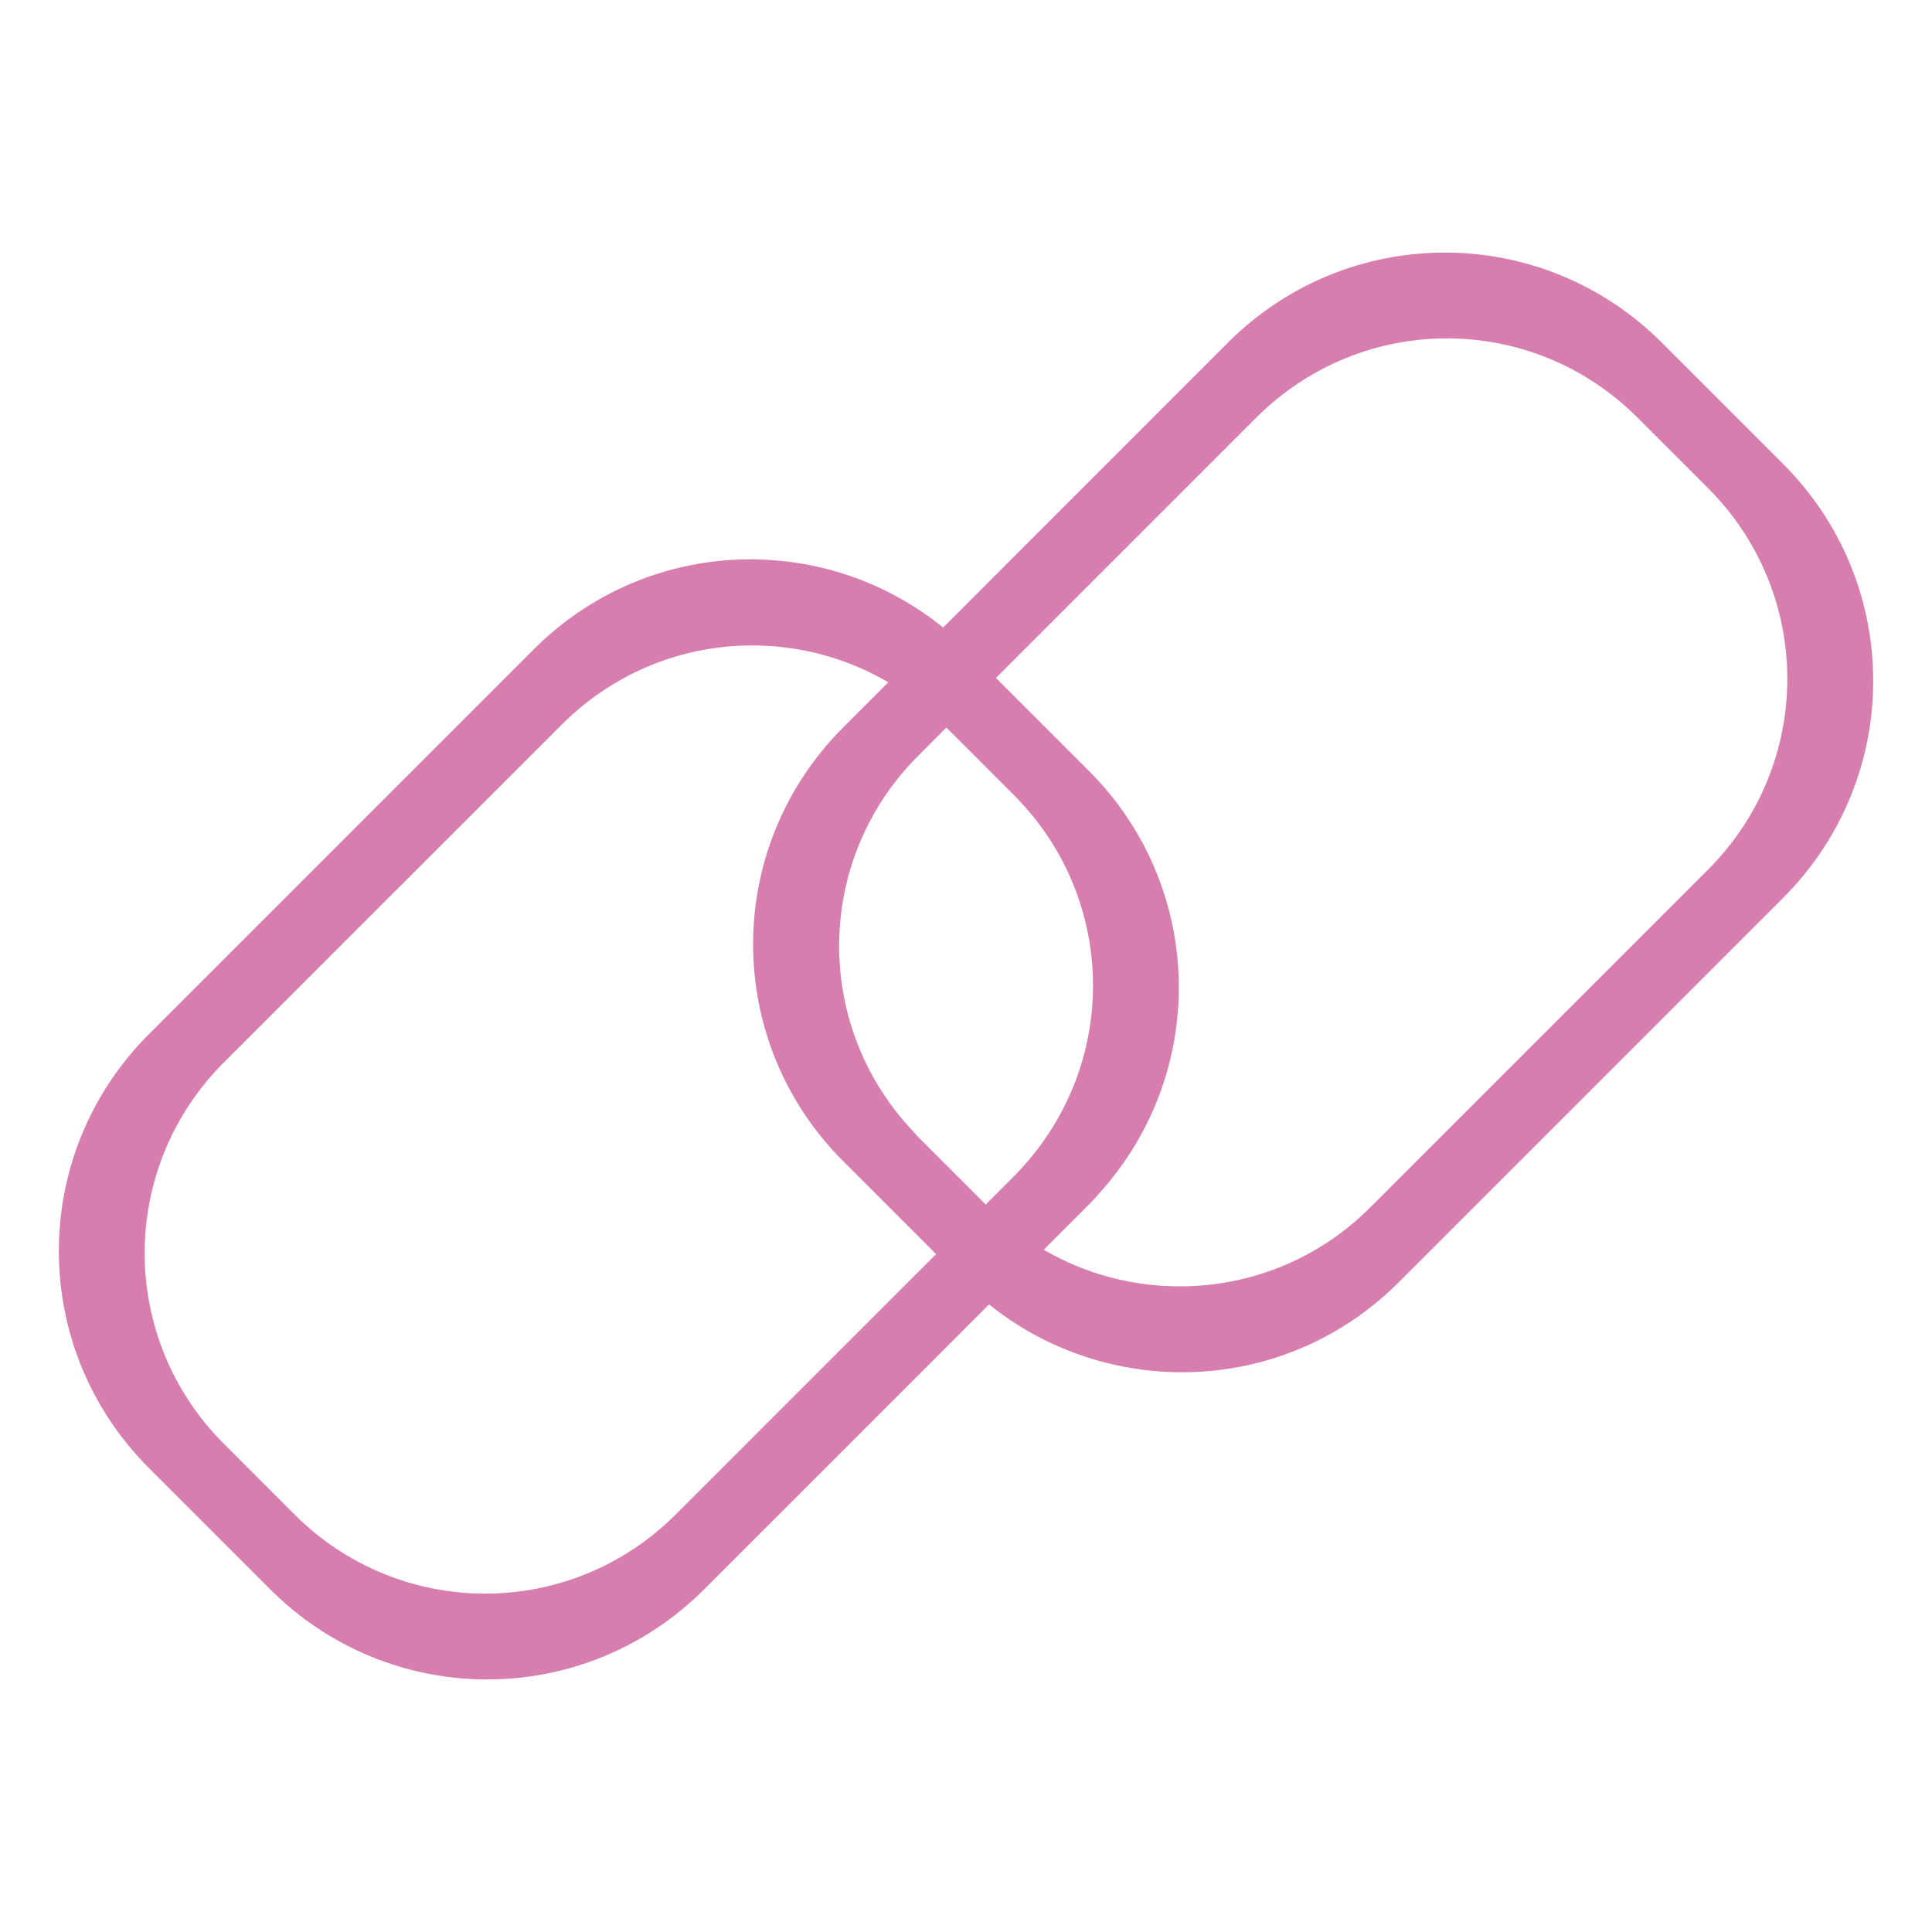 <?xml version="1.0" encoding="UTF-8" standalone="no"?>
<!-- Created with Inkscape (http://www.inkscape.org/) -->

<svg
   width="48"
   height="48"
   viewBox="0 0 48 48"
   version="1.1"
   id="svg1"
   inkscape:version="1.3.2 (091e20e, 2023-11-25)"
   sodipodi:docname="link-simple-pink.svg"
   xmlns:inkscape="http://www.inkscape.org/namespaces/inkscape"
   xmlns:sodipodi="http://sodipodi.sourceforge.net/DTD/sodipodi-0.dtd"
   xmlns="http://www.w3.org/2000/svg"
   xmlns:svg="http://www.w3.org/2000/svg">
  <sodipodi:namedview
     id="namedview1"
     pagecolor="#ffffff"
     bordercolor="#000000"
     borderopacity="0.25"
     inkscape:showpageshadow="2"
     inkscape:pageopacity="0.0"
     inkscape:pagecheckerboard="0"
     inkscape:deskcolor="#d1d1d1"
     inkscape:document-units="px"
     inkscape:zoom="11.313709"
     inkscape:cx="9.9878833"
     inkscape:cy="9.4575532"
     inkscape:window-width="1920"
     inkscape:window-height="1008"
     inkscape:window-x="0"
     inkscape:window-y="0"
     inkscape:window-maximized="1"
     inkscape:current-layer="layer1" />
  <defs
     id="defs1">
    <inkscape:path-effect
       effect="fillet_chamfer"
       id="path-effect12"
       is_visible="true"
       lpeversion="1"
       nodesatellites_param="F,0,0,1,0,0,0,1 @ F,0,0,1,0,0,0,1 @ F,0,0,1,0,0.404,0,1 @ F,0,0,1,0,0,0,1 @ F,0,0,1,0,0,0,1 @ F,0,1,1,0,0.404,0,1"
       radius="0"
       unit="px"
       method="auto"
       mode="F"
       chamfer_steps="1"
       flexible="false"
       use_knot_distance="true"
       apply_no_radius="true"
       apply_with_radius="true"
       only_selected="false"
       hide_knots="false" />
  </defs>
  <g
     inkscape:label="Layer 1"
     inkscape:groupmode="layer"
     id="layer1">
    <path
       d="m 35.897,6.275 c -1.949,0 -3.898,0.746 -5.391,2.239 l -7.074,7.077 c -1.312,-1.062 -2.89,-1.625 -4.483,-1.688 -0.128,-0.005 -0.255,-0.008 -0.383,-0.007 -1.921,0.02 -3.836,0.767 -5.308,2.239 l -9.557,9.557 c -2.986,2.986 -2.986,7.795 0,10.782 l 3.012,3.012 c 2.986,2.986 7.795,2.986 10.782,0 l 4.933,-4.931 2.145,-2.148 c 0.866,0.701 1.848,1.176 2.873,1.442 2.525,0.655 5.313,-0.001 7.299,-1.986 l 9.555,-9.555 c 2.986,-2.986 2.986,-7.795 0,-10.782 L 41.288,8.514 C 39.794,7.021 37.845,6.275 35.897,6.275 Z m 0.052,2.132 c 1.712,0 3.423,0.657 4.735,1.969 l 1.753,1.753 c 2.624,2.624 2.624,6.85 0,9.475 l -8.397,8.397 c -1.304,1.304 -3.003,1.952 -4.705,1.958 -1.177,0.004 -2.355,-0.296 -3.404,-0.91 l 1.12,-1.12 c 0.139,-0.139 0.266,-0.287 0.392,-0.433 2.582,-3.001 2.455,-7.499 -0.392,-10.346 l -2.307,-2.307 6.467,-6.467 C 32.524,9.064 34.237,8.407 35.949,8.407 Z m -17.057,7.632 c 1.101,0.033 2.195,0.337 3.178,0.913 l -1.12,1.12 c -2.986,2.986 -2.986,7.793 0,10.779 l 0.475,0.475 1.832,1.832 -2.115,2.113 -4.352,4.354 c -2.624,2.624 -6.85,2.624 -9.475,0 L 5.562,35.871 c -2.624,-2.624 -2.624,-6.85 0,-9.475 l 8.399,-8.397 c 1.241,-1.241 2.841,-1.893 4.459,-1.958 0.157,-0.006 0.315,-0.007 0.473,-0.002 z m 4.62,2.037 1.677,1.677 c 2.284,2.284 2.577,5.777 0.886,8.375 -0.252,0.387 -0.546,0.757 -0.886,1.098 l -0.699,0.699 -1.677,-1.677 c -0.053,-0.053 -0.098,-0.11 -0.148,-0.163 -2.469,-2.633 -2.424,-6.738 0.148,-9.309 z"
       style="fill:#d77eaf;stroke:#052557;stroke-width:0;stroke-linecap:round;stroke-linejoin:round;stroke-dashoffset:3.9;paint-order:stroke fill markers;stroke-dasharray:none;fill-opacity:1;stroke-opacity:1"
       id="path11" />
  </g>
</svg>
